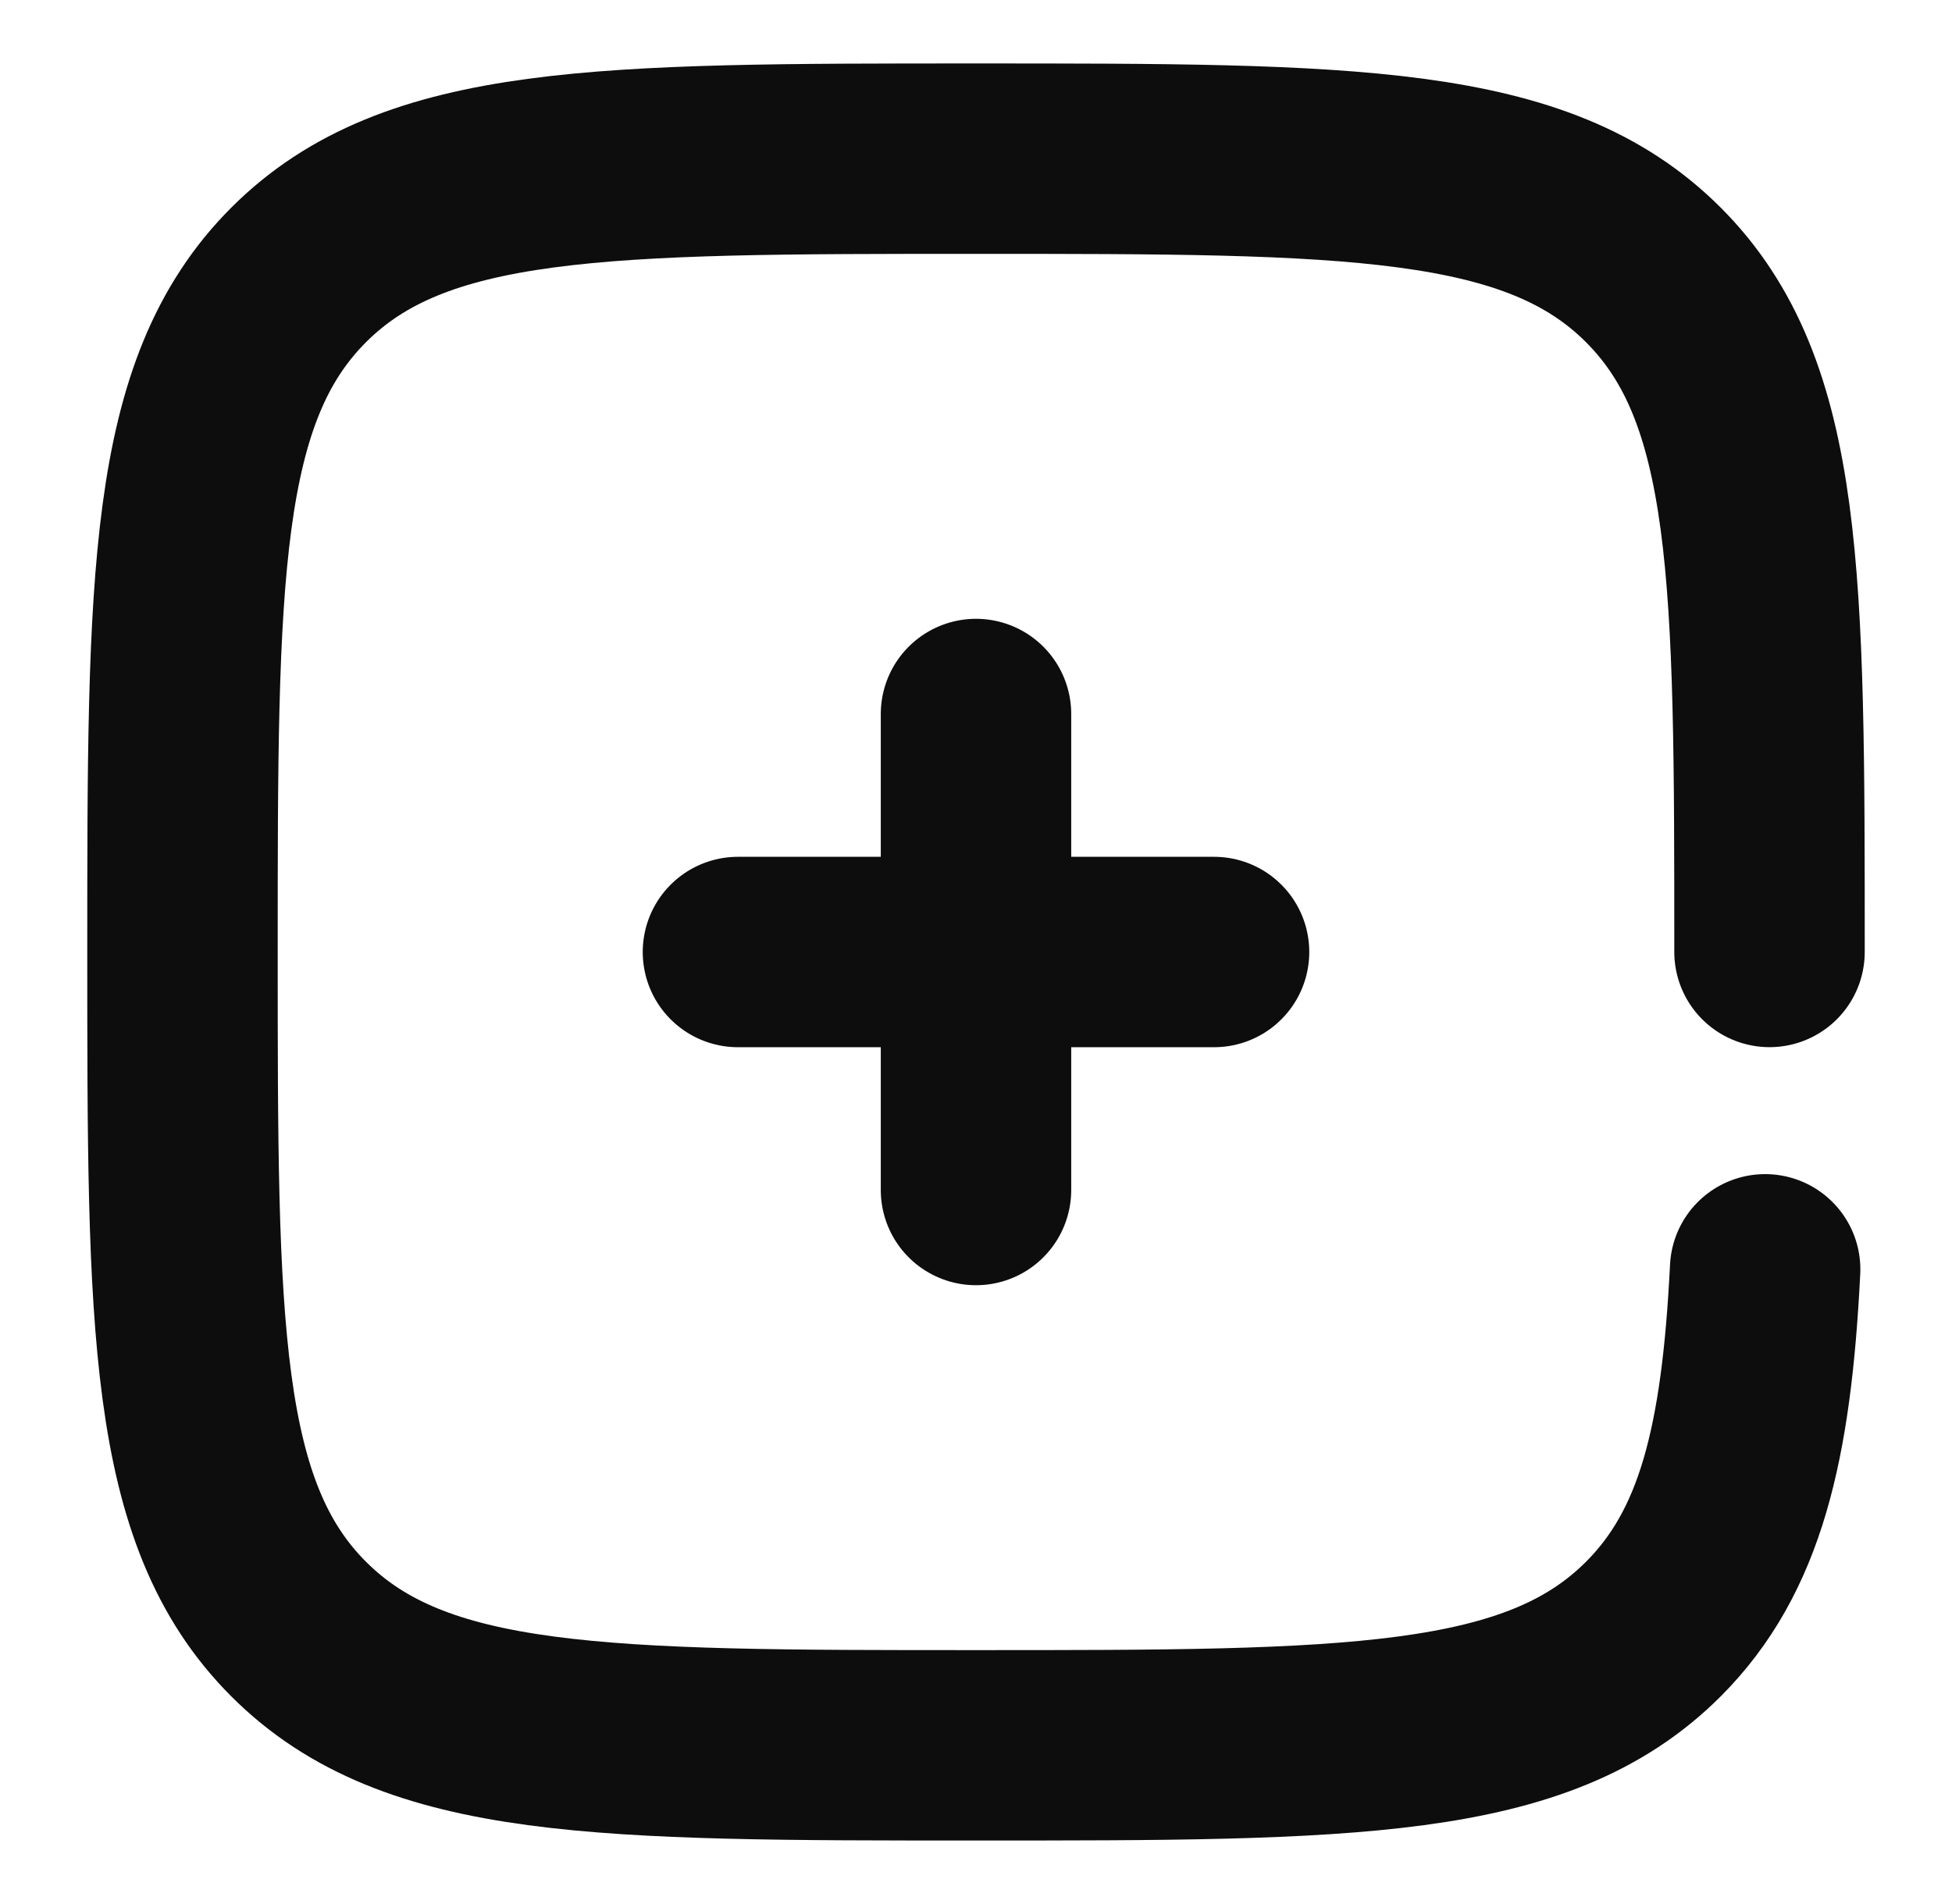<svg width="41" height="40" viewBox="0 0 41 40" fill="none" xmlns="http://www.w3.org/2000/svg">
<g id="add-square-svgrepo-com 1">
<path id="Vector" d="M25.5 20H20.5M20.5 20H15.5M20.5 20V25M20.5 20V15" stroke="#0D0D0D" stroke-width="4" stroke-linecap="round"/>
<path id="Vector_2" d="M37.167 19.999C37.167 12.143 37.167 8.214 34.726 5.774C32.285 3.333 28.357 3.333 20.5 3.333C12.643 3.333 8.715 3.333 6.274 5.774C3.833 8.214 3.833 12.143 3.833 19.999C3.833 27.856 3.833 31.785 6.274 34.225C8.715 36.666 12.643 36.666 20.5 36.666C28.357 36.666 32.285 36.666 34.726 34.225C36.349 32.602 36.893 30.322 37.075 26.666" stroke="#0D0D0D" stroke-width="4" stroke-linecap="round"/>
</g>
</svg>
